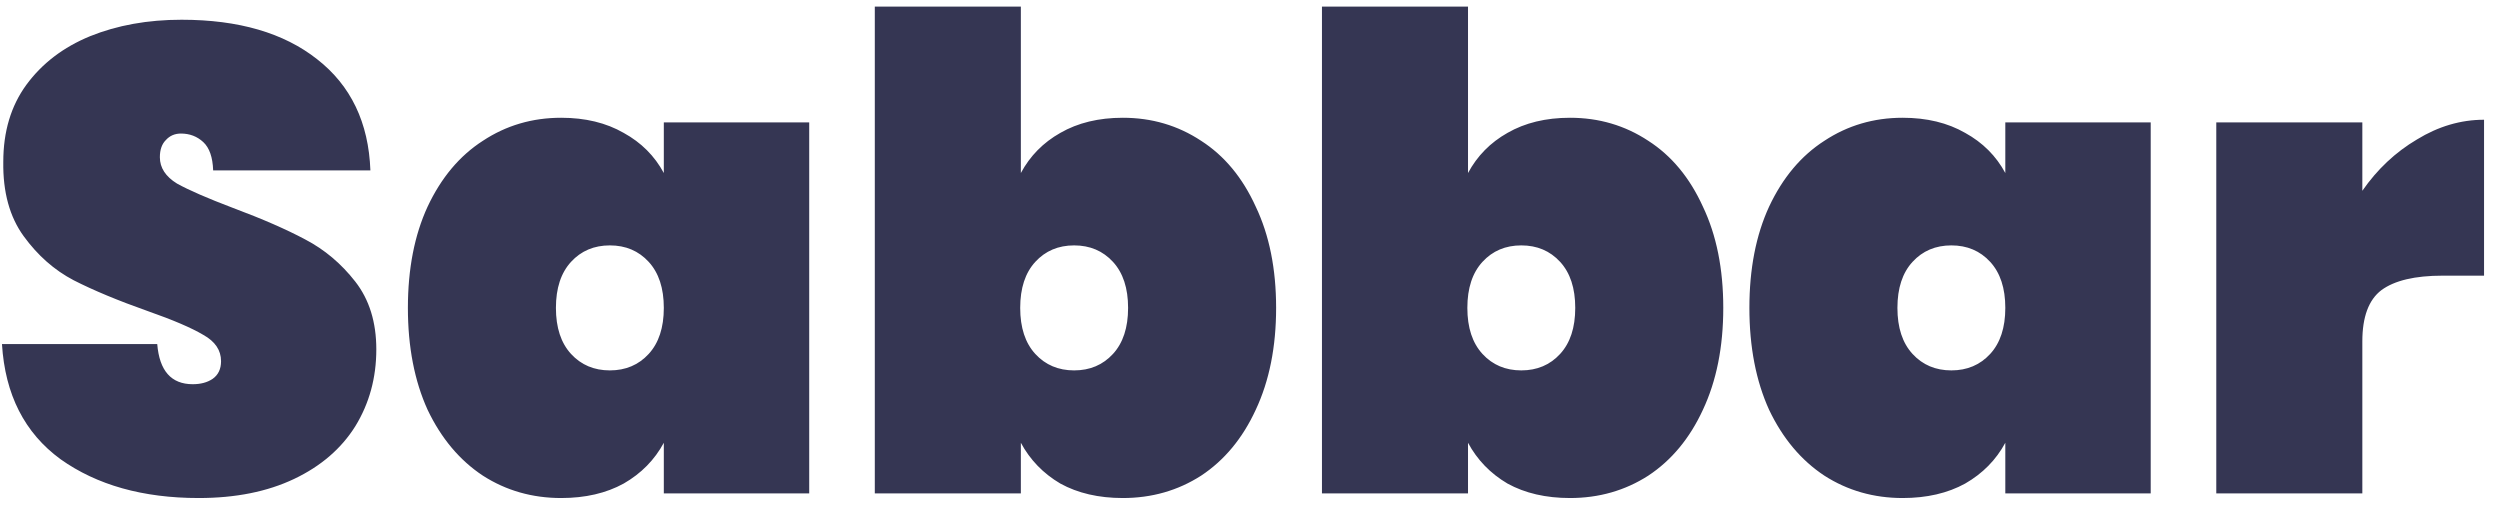 <svg width="152" height="31" viewBox="0 0 152 31" fill="none" xmlns="http://www.w3.org/2000/svg">
<path d="M12.08 30.28C8.693 30.28 5.893 29.493 3.68 27.92C1.493 26.32 0.307 23.987 0.12 20.92H9.56C9.693 22.547 10.413 23.36 11.72 23.36C12.2 23.36 12.6 23.253 12.92 23.04C13.267 22.8 13.44 22.44 13.44 21.96C13.44 21.293 13.08 20.76 12.36 20.36C11.64 19.933 10.52 19.453 9 18.92C7.187 18.28 5.68 17.653 4.48 17.04C3.307 16.427 2.293 15.533 1.44 14.36C0.587 13.187 0.173 11.68 0.2 9.84C0.2 8 0.667 6.44 1.6 5.16C2.56 3.853 3.853 2.867 5.48 2.2C7.133 1.533 8.987 1.2 11.04 1.2C14.507 1.2 17.253 2 19.28 3.6C21.333 5.2 22.413 7.453 22.52 10.36H12.96C12.933 9.56 12.733 8.987 12.36 8.64C11.987 8.293 11.533 8.12 11 8.12C10.627 8.12 10.32 8.253 10.08 8.52C9.84 8.76 9.72 9.107 9.72 9.56C9.72 10.2 10.067 10.733 10.76 11.16C11.48 11.56 12.613 12.053 14.16 12.64C15.947 13.307 17.413 13.947 18.56 14.56C19.733 15.173 20.747 16.027 21.6 17.12C22.453 18.213 22.88 19.587 22.88 21.24C22.88 22.973 22.453 24.533 21.6 25.92C20.747 27.28 19.507 28.347 17.88 29.12C16.253 29.893 14.32 30.28 12.08 30.28ZM24.8 18.72C24.8 16.347 25.2 14.293 26 12.56C26.827 10.8 27.947 9.467 29.36 8.56C30.773 7.627 32.36 7.16 34.12 7.16C35.587 7.16 36.853 7.467 37.92 8.08C38.987 8.667 39.8 9.48 40.36 10.52V7.44H49.2V30H40.36V26.92C39.8 27.96 38.987 28.787 37.92 29.4C36.853 29.987 35.587 30.28 34.12 30.28C32.36 30.28 30.773 29.827 29.36 28.92C27.947 27.987 26.827 26.653 26 24.92C25.2 23.16 24.8 21.093 24.8 18.72ZM40.36 18.72C40.36 17.52 40.053 16.587 39.44 15.92C38.827 15.253 38.04 14.92 37.08 14.92C36.12 14.92 35.333 15.253 34.72 15.92C34.107 16.587 33.8 17.52 33.8 18.72C33.8 19.92 34.107 20.853 34.72 21.52C35.333 22.187 36.12 22.52 37.08 22.52C38.04 22.52 38.827 22.187 39.44 21.52C40.053 20.853 40.36 19.92 40.36 18.72ZM62.068 10.52C62.627 9.48 63.428 8.667 64.468 8.08C65.534 7.467 66.801 7.16 68.267 7.16C70.028 7.16 71.614 7.627 73.028 8.56C74.441 9.467 75.547 10.8 76.347 12.56C77.174 14.293 77.588 16.347 77.588 18.72C77.588 21.093 77.174 23.16 76.347 24.92C75.547 26.653 74.441 27.987 73.028 28.92C71.614 29.827 70.028 30.28 68.267 30.28C66.801 30.28 65.534 29.987 64.468 29.4C63.428 28.787 62.627 27.96 62.068 26.92V30H53.188V0.4H62.068V10.52ZM68.588 18.72C68.588 17.52 68.281 16.587 67.668 15.92C67.054 15.253 66.267 14.92 65.308 14.92C64.347 14.92 63.561 15.253 62.947 15.92C62.334 16.587 62.028 17.52 62.028 18.72C62.028 19.92 62.334 20.853 62.947 21.52C63.561 22.187 64.347 22.52 65.308 22.52C66.267 22.52 67.054 22.187 67.668 21.52C68.281 20.853 68.588 19.92 68.588 18.72ZM89.255 10.52C89.815 9.48 90.615 8.667 91.655 8.08C92.722 7.467 93.988 7.16 95.455 7.16C97.215 7.16 98.802 7.627 100.215 8.56C101.628 9.467 102.735 10.8 103.535 12.56C104.362 14.293 104.775 16.347 104.775 18.72C104.775 21.093 104.362 23.16 103.535 24.92C102.735 26.653 101.628 27.987 100.215 28.92C98.802 29.827 97.215 30.28 95.455 30.28C93.988 30.28 92.722 29.987 91.655 29.4C90.615 28.787 89.815 27.96 89.255 26.92V30H80.375V0.4H89.255V10.52ZM95.775 18.72C95.775 17.52 95.468 16.587 94.855 15.92C94.242 15.253 93.455 14.92 92.495 14.92C91.535 14.92 90.748 15.253 90.135 15.92C89.522 16.587 89.215 17.52 89.215 18.72C89.215 19.92 89.522 20.853 90.135 21.52C90.748 22.187 91.535 22.52 92.495 22.52C93.455 22.52 94.242 22.187 94.855 21.52C95.468 20.853 95.775 19.92 95.775 18.72ZM106.363 18.72C106.363 16.347 106.763 14.293 107.563 12.56C108.389 10.8 109.509 9.467 110.923 8.56C112.336 7.627 113.923 7.16 115.683 7.16C117.149 7.16 118.416 7.467 119.483 8.08C120.549 8.667 121.363 9.48 121.923 10.52V7.44H130.763V30H121.923V26.92C121.363 27.96 120.549 28.787 119.483 29.4C118.416 29.987 117.149 30.28 115.683 30.28C113.923 30.28 112.336 29.827 110.923 28.92C109.509 27.987 108.389 26.653 107.563 24.92C106.763 23.16 106.363 21.093 106.363 18.72ZM121.923 18.72C121.923 17.52 121.616 16.587 121.003 15.92C120.389 15.253 119.603 14.92 118.643 14.92C117.683 14.92 116.896 15.253 116.283 15.92C115.669 16.587 115.363 17.52 115.363 18.72C115.363 19.92 115.669 20.853 116.283 21.52C116.896 22.187 117.683 22.52 118.643 22.52C119.603 22.52 120.389 22.187 121.003 21.52C121.616 20.853 121.923 19.92 121.923 18.72ZM143.63 11.6C144.537 10.293 145.643 9.253 146.95 8.48C148.257 7.68 149.617 7.28 151.03 7.28V16.76H148.51C146.83 16.76 145.59 17.053 144.79 17.64C144.017 18.227 143.63 19.267 143.63 20.76V30H134.75V7.44H143.63V11.6Z" fill="#353653"/>
</svg>
